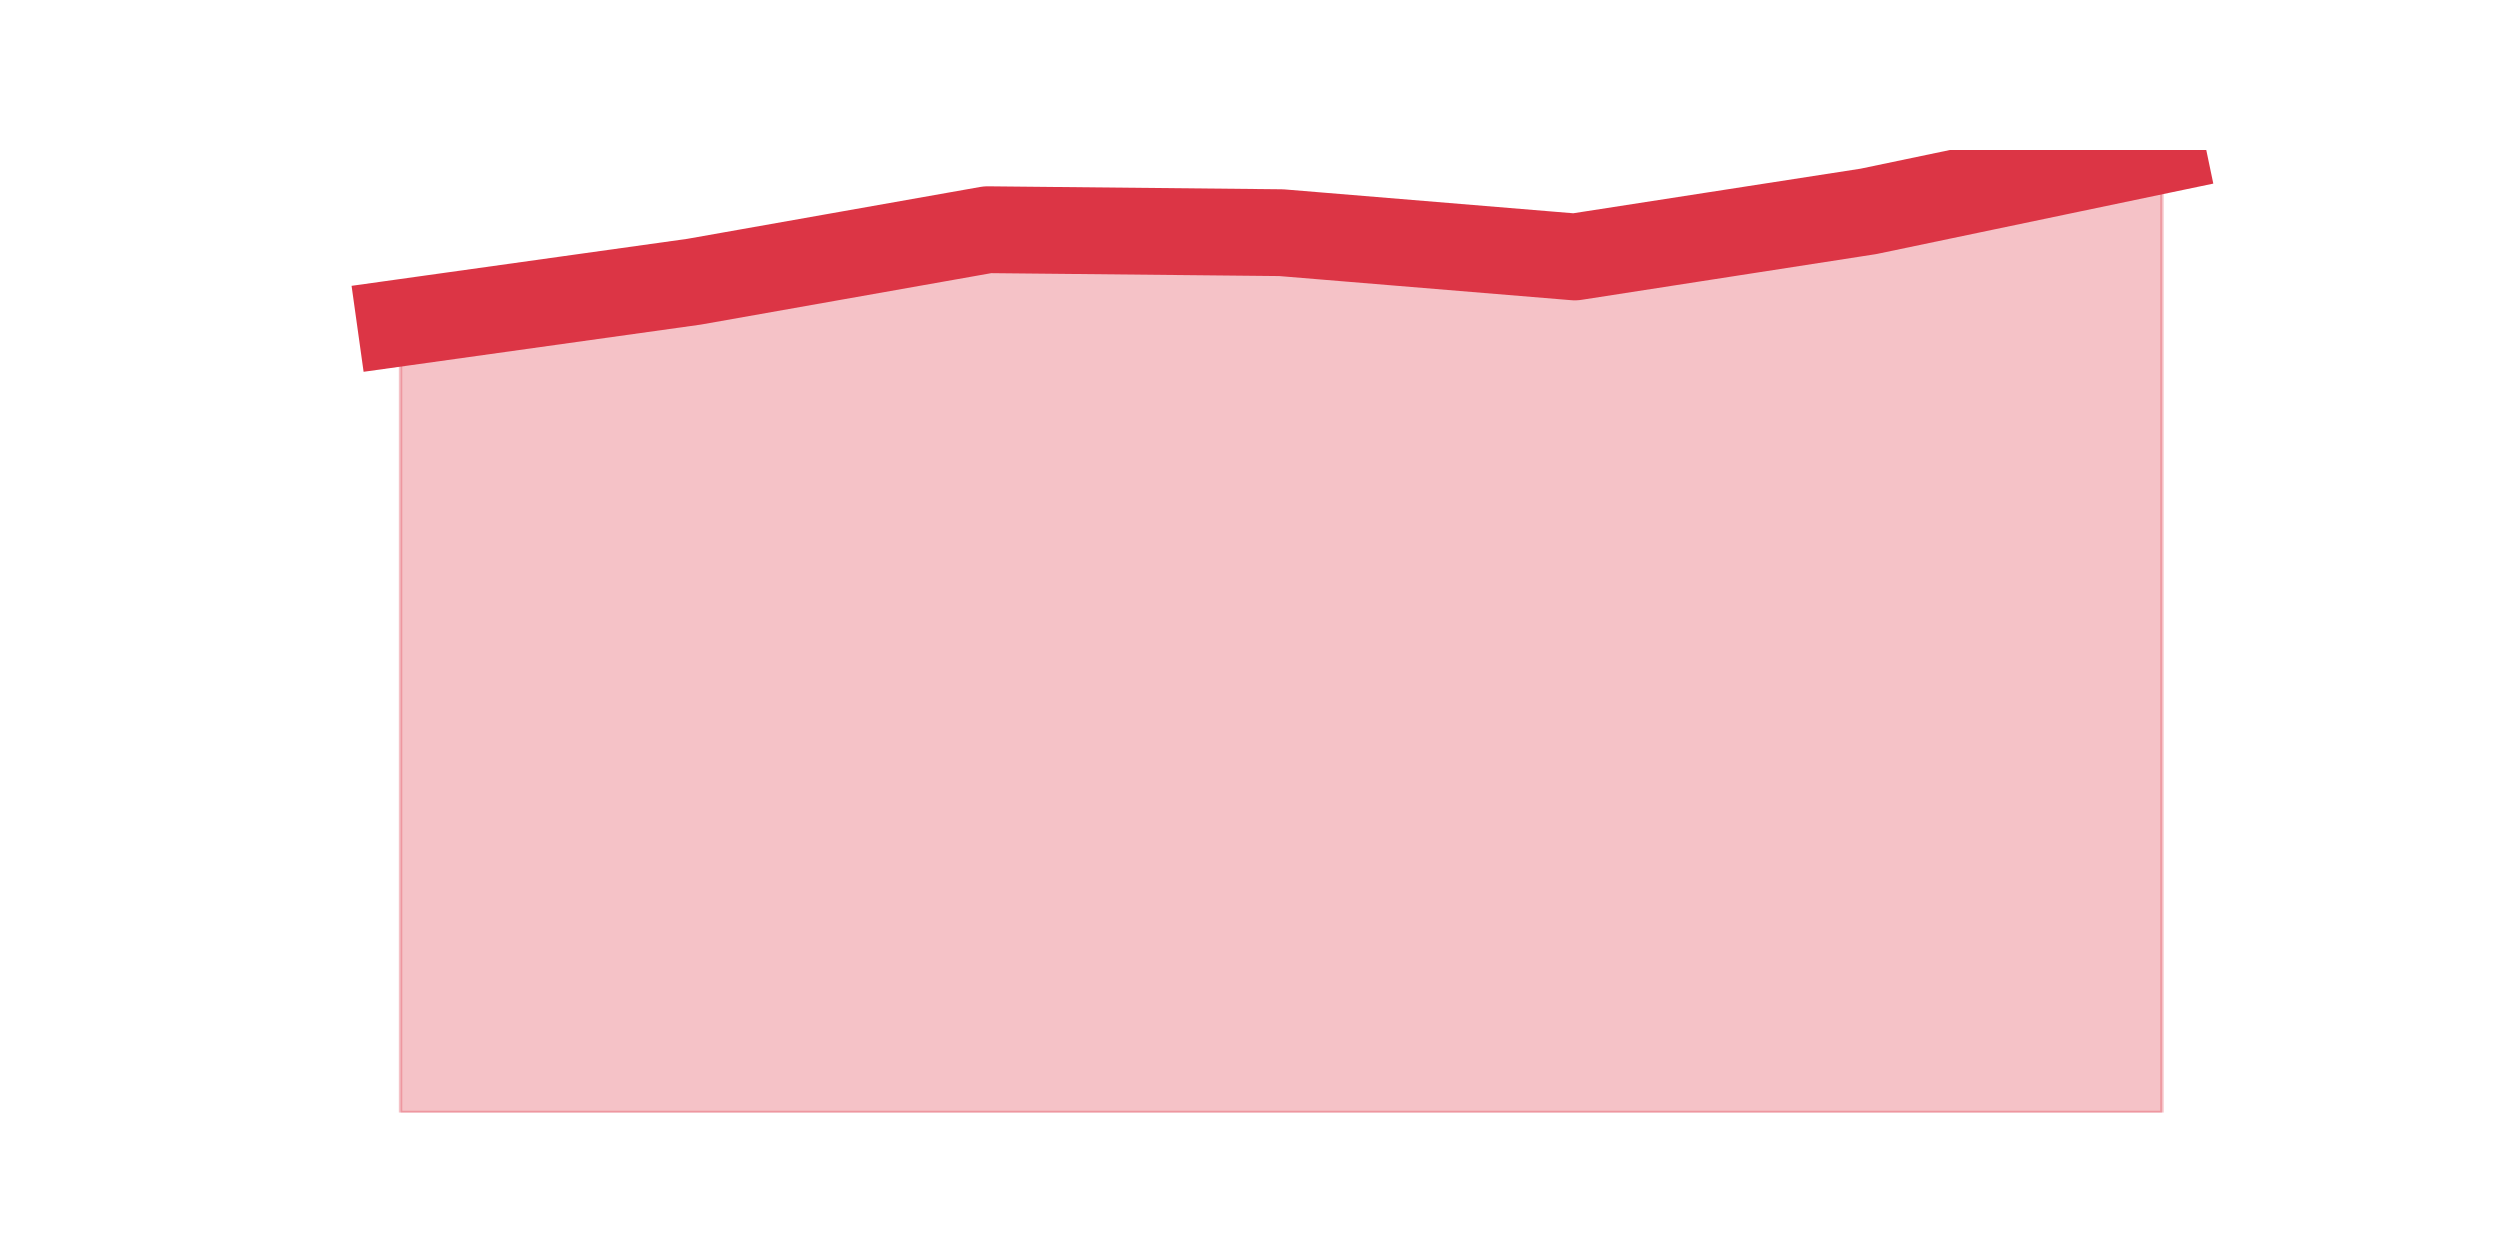 <?xml version="1.0" encoding="utf-8" standalone="no"?>
<!DOCTYPE svg PUBLIC "-//W3C//DTD SVG 1.1//EN"
  "http://www.w3.org/Graphics/SVG/1.1/DTD/svg11.dtd">
<svg height="360pt" version="1.1" viewBox="0 0 720 360" width="720pt" xmlns="http://www.w3.org/2000/svg" xmlns:xlink="http://www.w3.org/1999/xlink">
 <defs>
  <style type="text/css">*{stroke-linecap:butt;stroke-linejoin:round;}</style>
 </defs>
 <g id="figure_1">
  <g id="patch_1">
   <path d="M 0 360 
L 720 360 
L 720 0 
L 0 0 
z
" style="fill:none;"/>
  </g>
  <g id="axes_1">
   <g id="matplotlib.axis_1"/>
   <g id="matplotlib.axis_2"/>
   <g id="PolyCollection_1">
    <defs>
     <path d="M 115.364 -267.035 
L 115.364 -39.6 
L 199.909 -39.6 
L 284.455 -39.6 
L 369 -39.6 
L 453.545 -39.6 
L 538.091 -39.6 
L 622.636 -39.6 
L 622.636 -316.8 
L 622.636 -316.8 
L 538.091 -299.119 
L 453.545 -286 
L 369 -292.987 
L 284.455 -293.843 
L 199.909 -278.87 
L 115.364 -267.035 
z
" id="m9531421b5c" style="stroke:#dc3545;stroke-opacity:0.3;"/>
    </defs>
    <g clip-path="url(#p299390ecbe)">
     <use style="fill:#dc3545;fill-opacity:0.3;stroke:#dc3545;stroke-opacity:0.3;" x="0" xlink:href="#m9531421b5c" y="360"/>
    </g>
   </g>
   <g id="line2d_1">
    <path clip-path="url(#p299390ecbe)" d="M 115.364 92.965 
L 199.909 81.13 
L 284.455 66.157 
L 369 67.013 
L 453.545 74 
L 538.091 60.881 
L 622.636 43.2 
" style="fill:none;stroke:#dc3545;stroke-linecap:square;stroke-width:25;"/>
   </g>
  </g>
 </g>
 <defs>
  <clipPath id="p299390ecbe">
   <rect height="277.2" width="558" x="90" y="43.2"/>
  </clipPath>
 </defs>
</svg>
